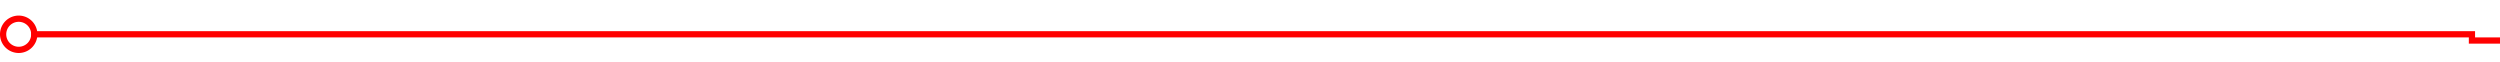 ﻿<?xml version="1.0" encoding="utf-8"?>
<svg version="1.1" xmlns:xlink="http://www.w3.org/1999/xlink" width="401px" height="10px" preserveAspectRatio="xMinYMid meet" viewBox="64 140  401 8" xmlns="http://www.w3.org/2000/svg">
  <path d="M 69 144.5  L 460.5 144.5  L 460.5 145.5  L 469.5 145.5  " stroke-width="1" stroke="#ff0000" fill="none" />
  <path d="M 67 141.5  A 3 3 0 0 0 64 144.5 A 3 3 0 0 0 67 147.5 A 3 3 0 0 0 70 144.5 A 3 3 0 0 0 67 141.5 Z M 67 142.5  A 2 2 0 0 1 69 144.5 A 2 2 0 0 1 67 146.5 A 2 2 0 0 1 65 144.5 A 2 2 0 0 1 67 142.5 Z M 471.5 142.5  A 3 3 0 0 0 468.5 145.5 A 3 3 0 0 0 471.5 148.5 A 3 3 0 0 0 474.5 145.5 A 3 3 0 0 0 471.5 142.5 Z M 471.5 143.5  A 2 2 0 0 1 473.5 145.5 A 2 2 0 0 1 471.5 147.5 A 2 2 0 0 1 469.5 145.5 A 2 2 0 0 1 471.5 143.5 Z " fill-rule="nonzero" fill="#ff0000" stroke="none" />
</svg>
